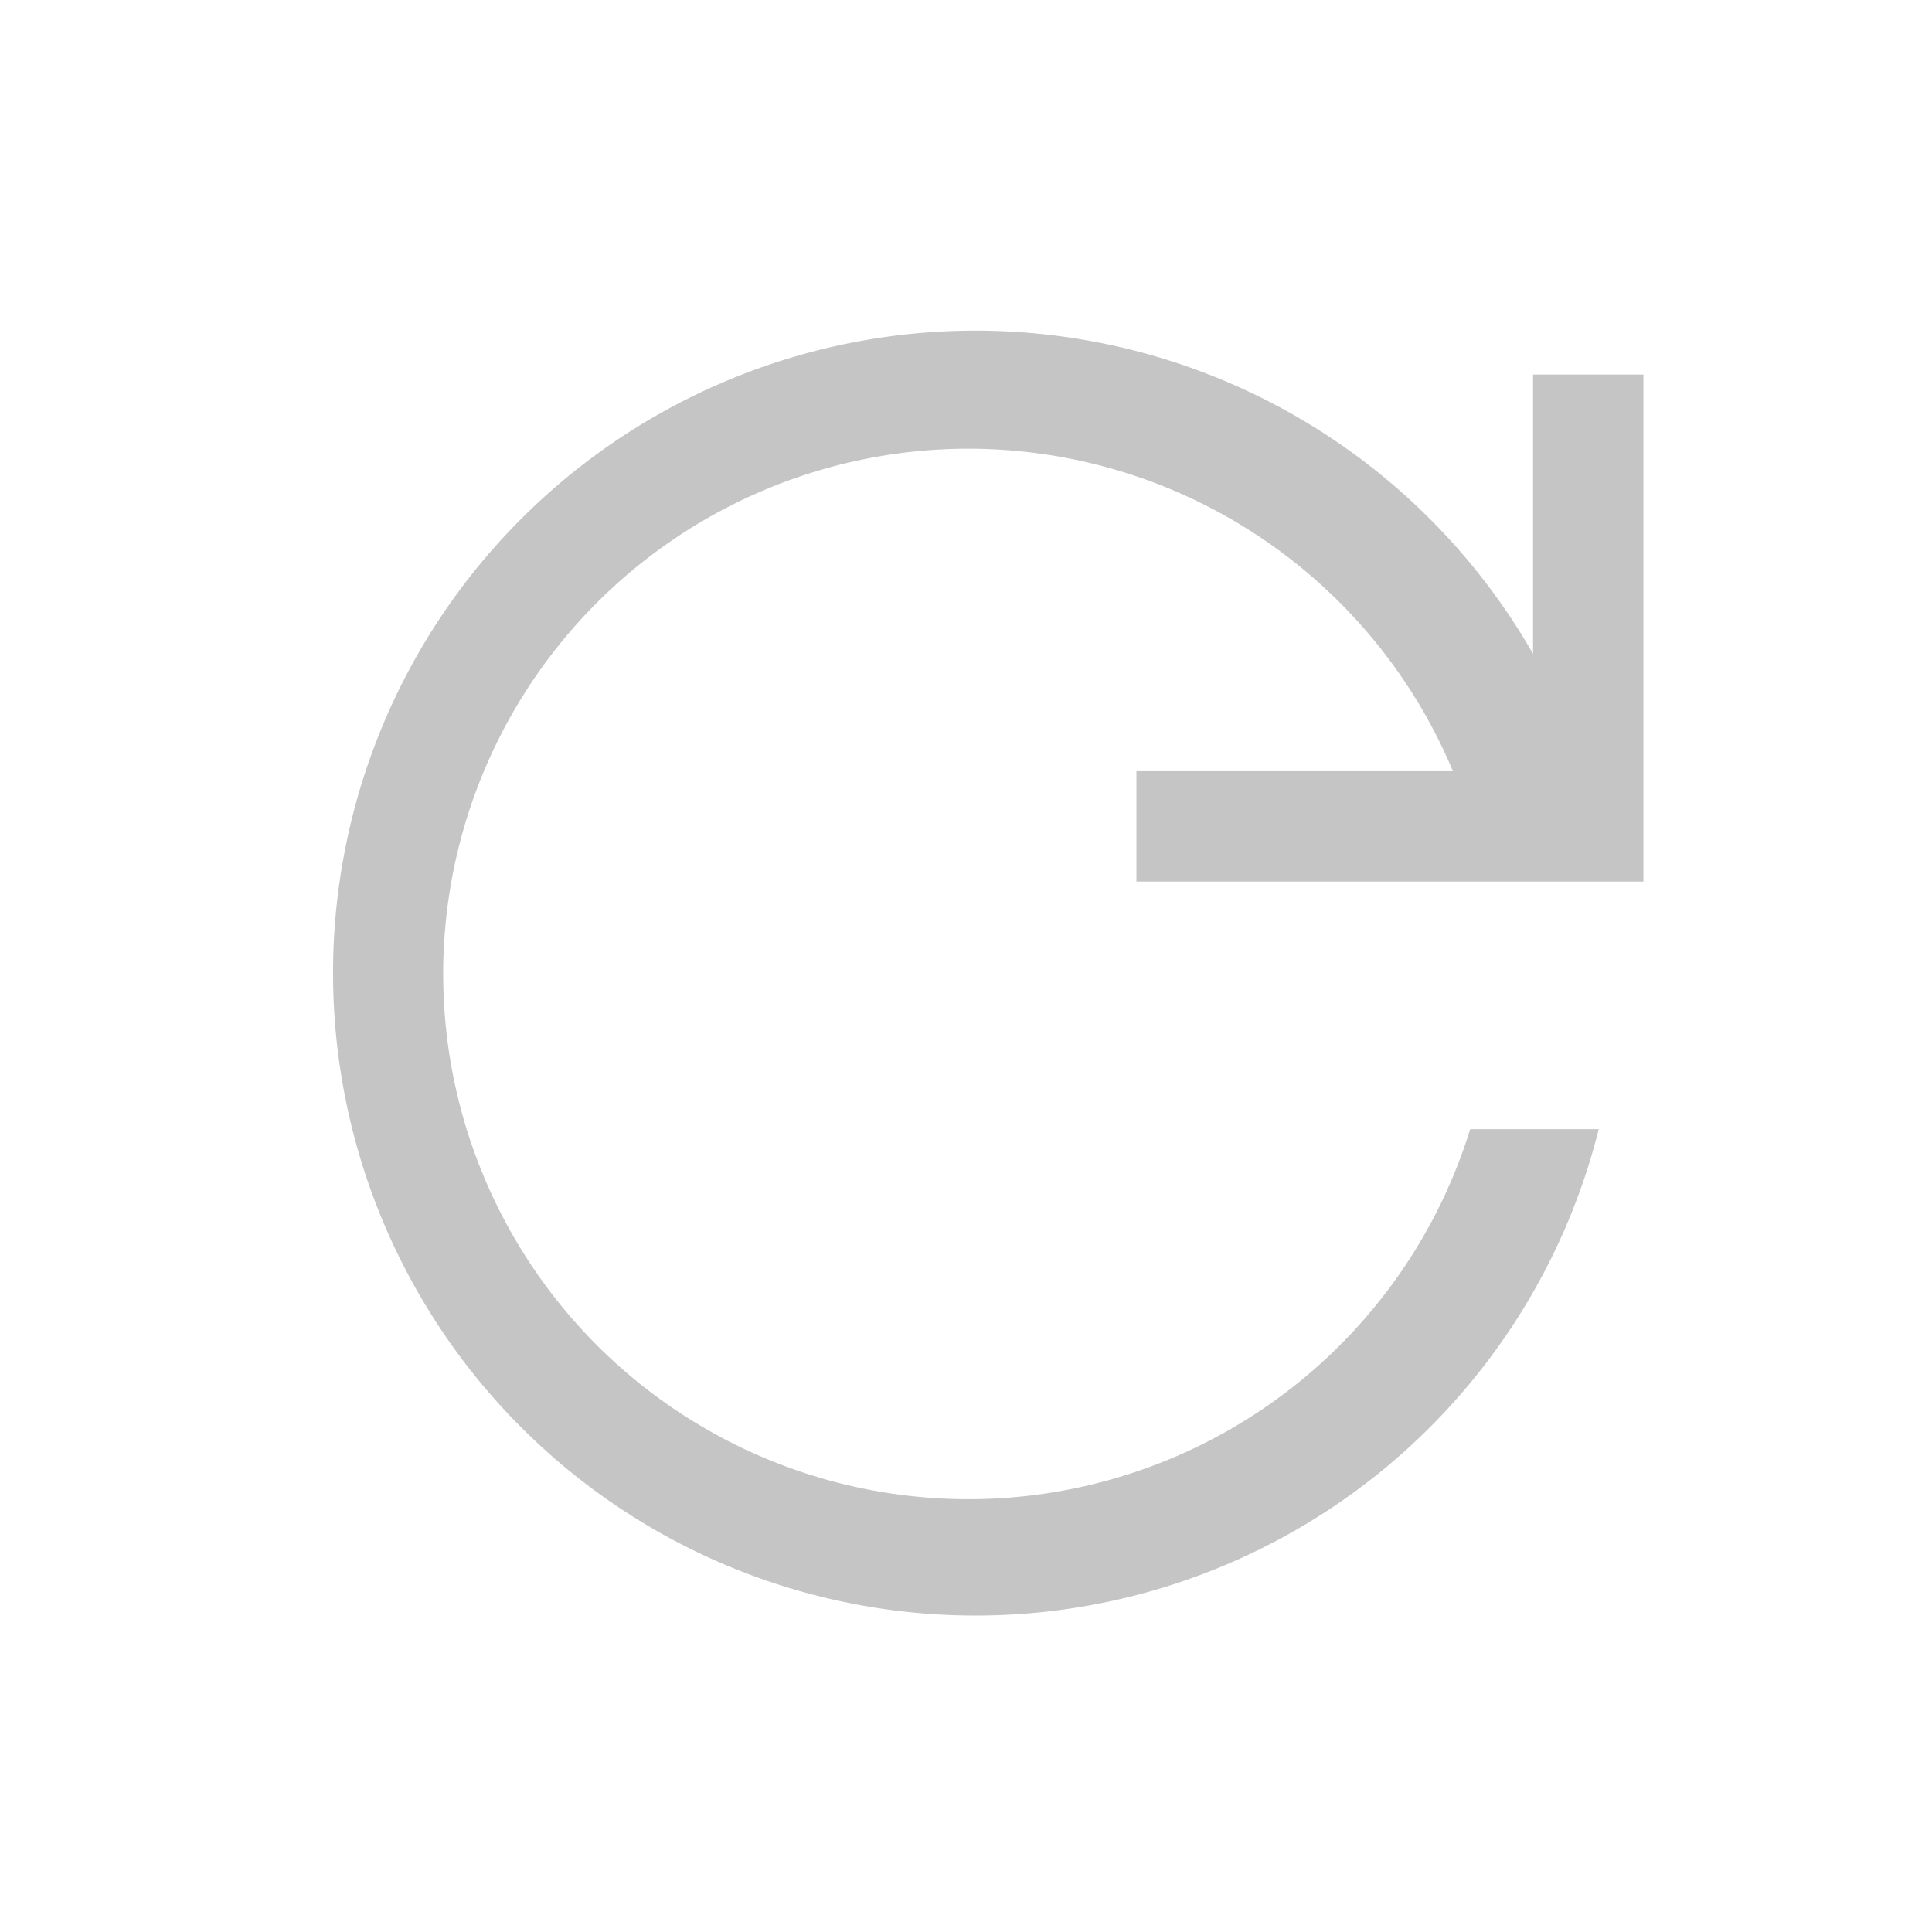 <svg xmlns="http://www.w3.org/2000/svg" id="Layer_1" width="28" height="28" fill="#c5c5c5" data-name="Layer 1" viewBox="0 0 28 28"><title>go back</title><path d="M16.47,12.776h7.348V5.428H22.218V9.476a9.311,9.311,0,1,0,.952,6.889H21.307a7.612,7.612,0,1,1-.25-5.188H16.47Z"/></svg>